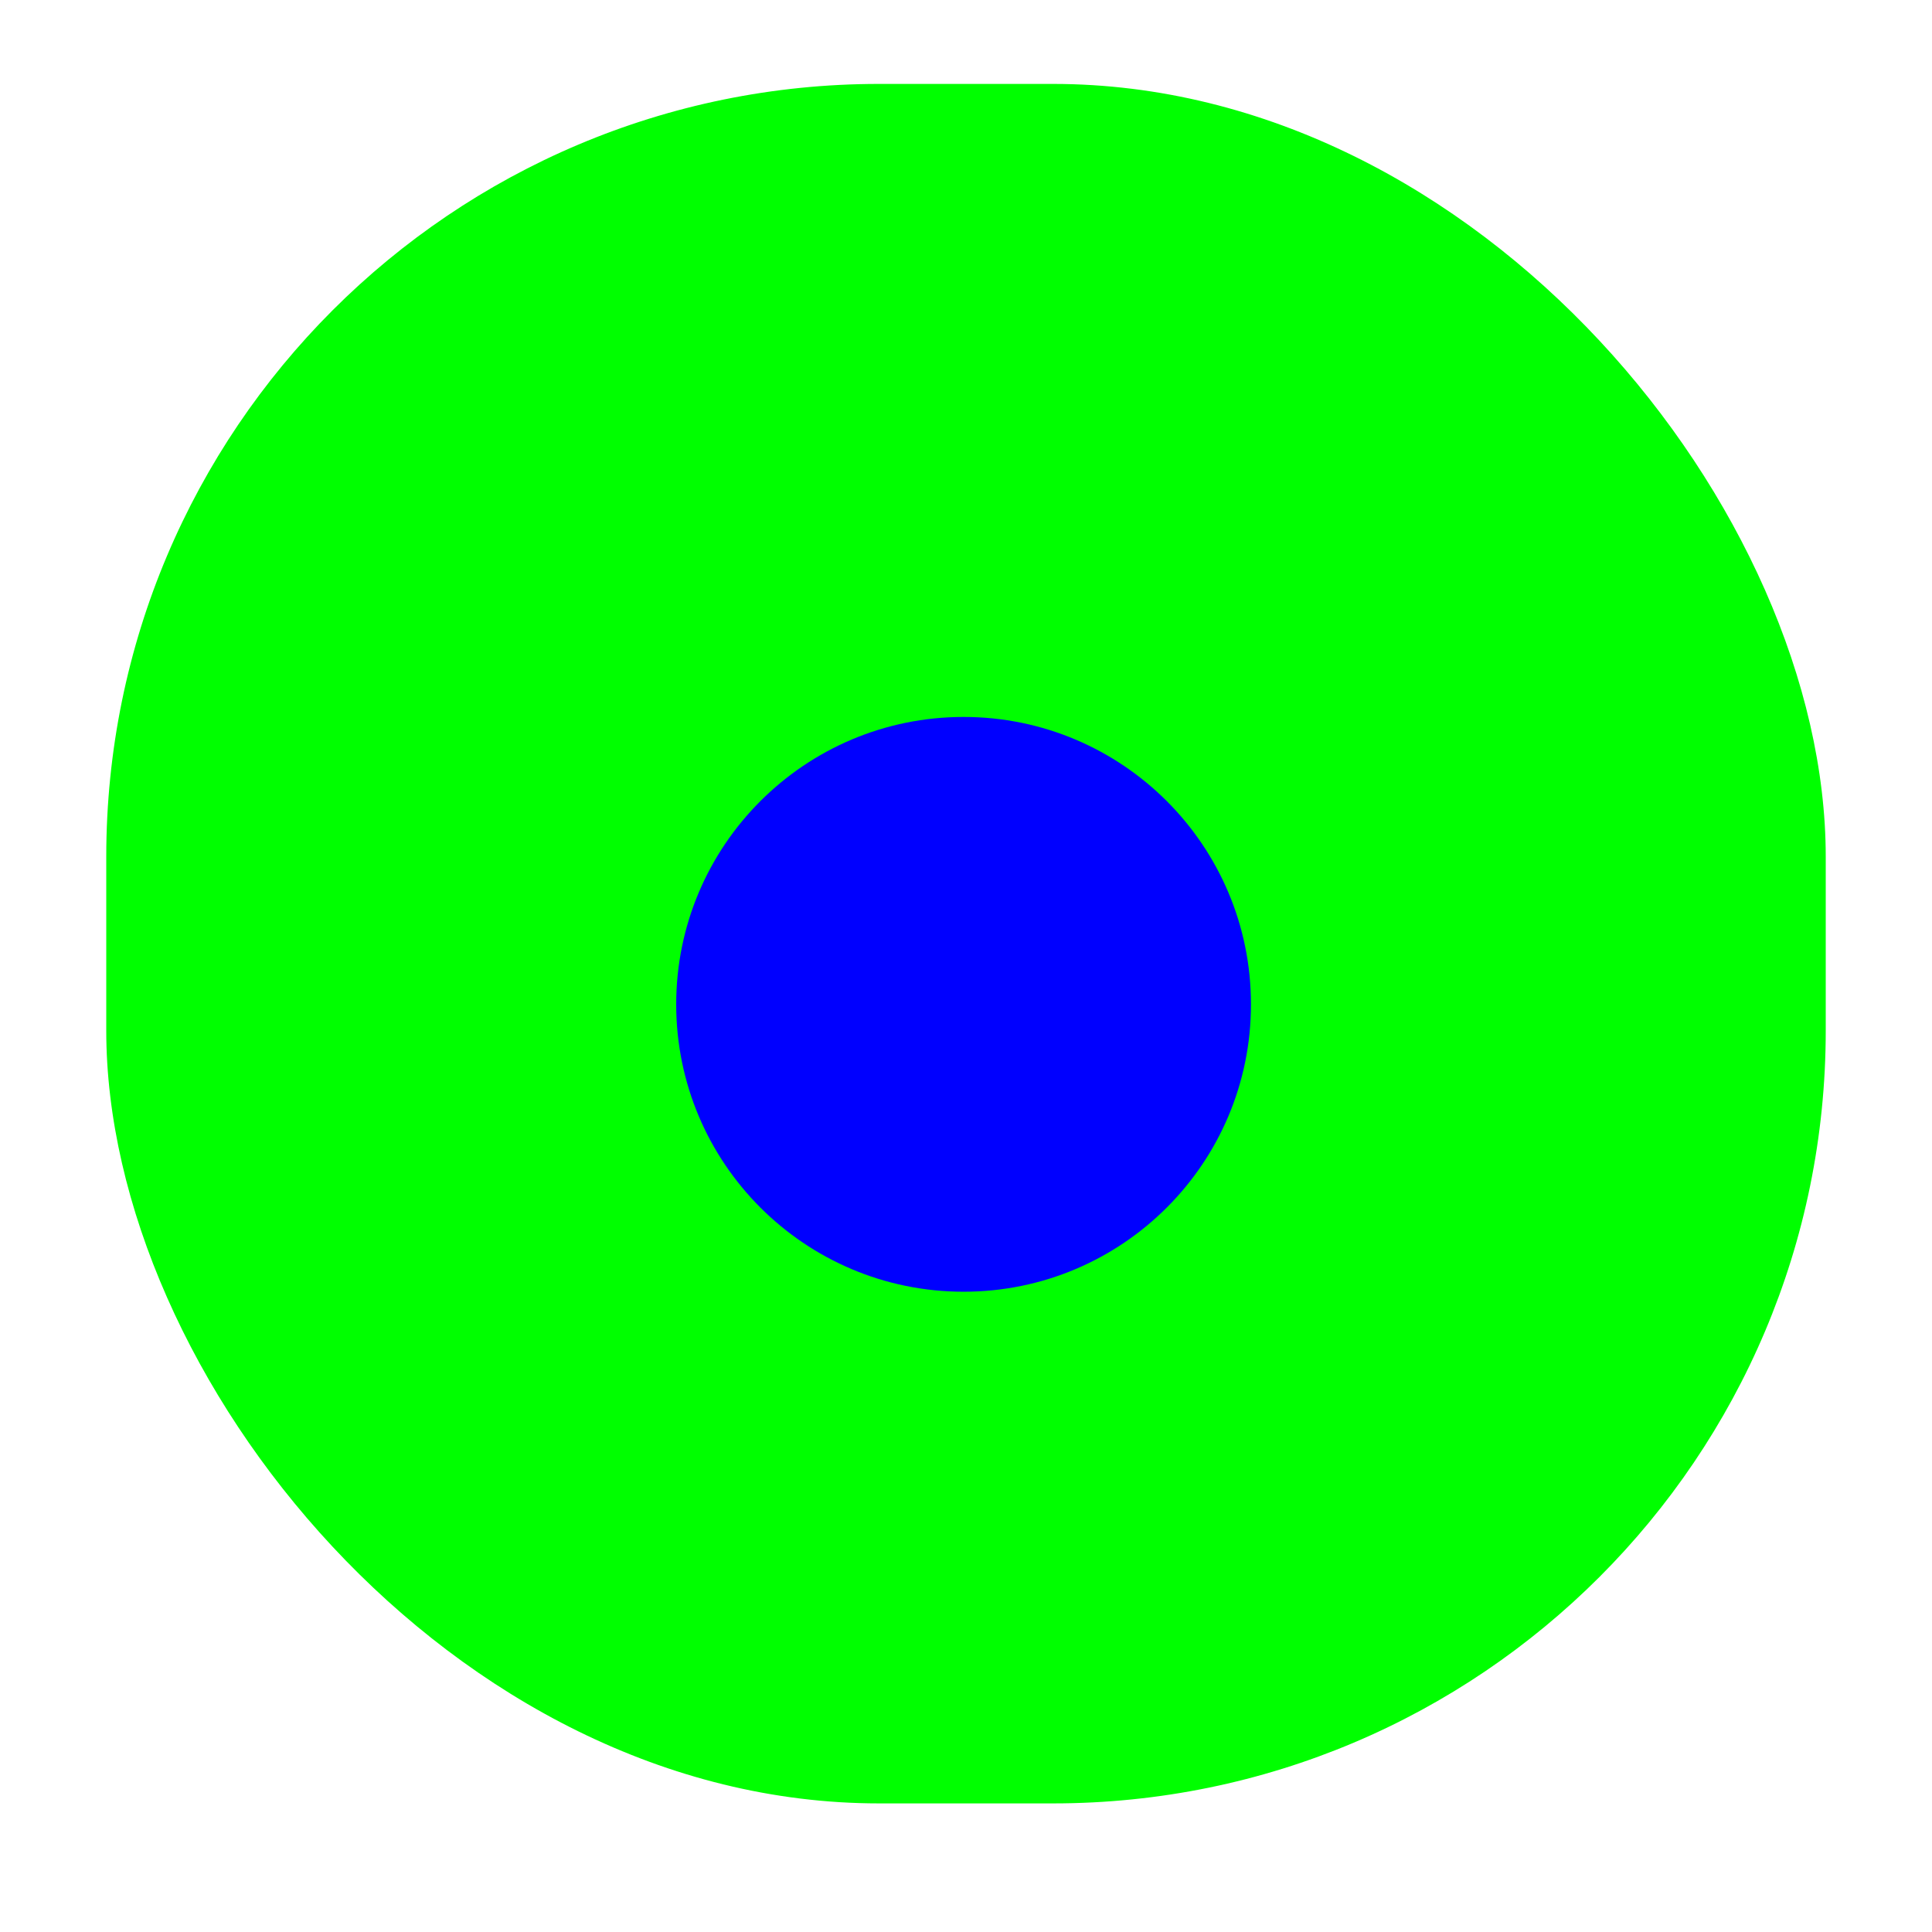 <svg width="256" height="256" viewBox="0 0 256 256" fill="none" xmlns="http://www.w3.org/2000/svg">
<g clip-path="url(#clip0_1840_105)">
<g filter="url(#filter0_d_1840_105)">
<rect x="14.08" y="6" width="227.84" height="227.84" rx="102.4" fill="#00FF00"/>
</g>
<path d="M127.68 171.16C148.711 171.16 165.76 154.111 165.76 133.08C165.76 112.049 148.711 95 127.68 95C106.649 95 89.6 112.049 89.6 133.08C89.6 154.111 106.649 171.16 127.68 171.16Z" fill="#0000FF"/>
</g>
<defs>
<filter id="filter0_d_1840_105" x="1.28" y="-1.68" width="253.44" height="253.44" filterUnits="userSpaceOnUse" color-interpolation-filters="sRGB">
<feFlood flood-opacity="0" result="BackgroundImageFix"/>
<feColorMatrix in="SourceAlpha" type="matrix" values="0 0 0 0 0 0 0 0 0 0 0 0 0 0 0 0 0 0 127 0" result="hardAlpha"/>
<feOffset dy="5.12"/>
<feGaussianBlur stdDeviation="6.4"/>
<feColorMatrix type="matrix" values="0 0 0 0 0 0 0 0 0 0 0 0 0 0 0 0 0 0 0.25 0"/>
<feBlend mode="normal" in2="BackgroundImageFix" result="effect1_dropShadow_1840_105"/>
<feBlend mode="normal" in="SourceGraphic" in2="effect1_dropShadow_1840_105" result="shape"/>
</filter>
<clipPath id="clip0_1840_105">
<rect width="256" height="256" fill="white"/>
</clipPath>
</defs>
</svg>
